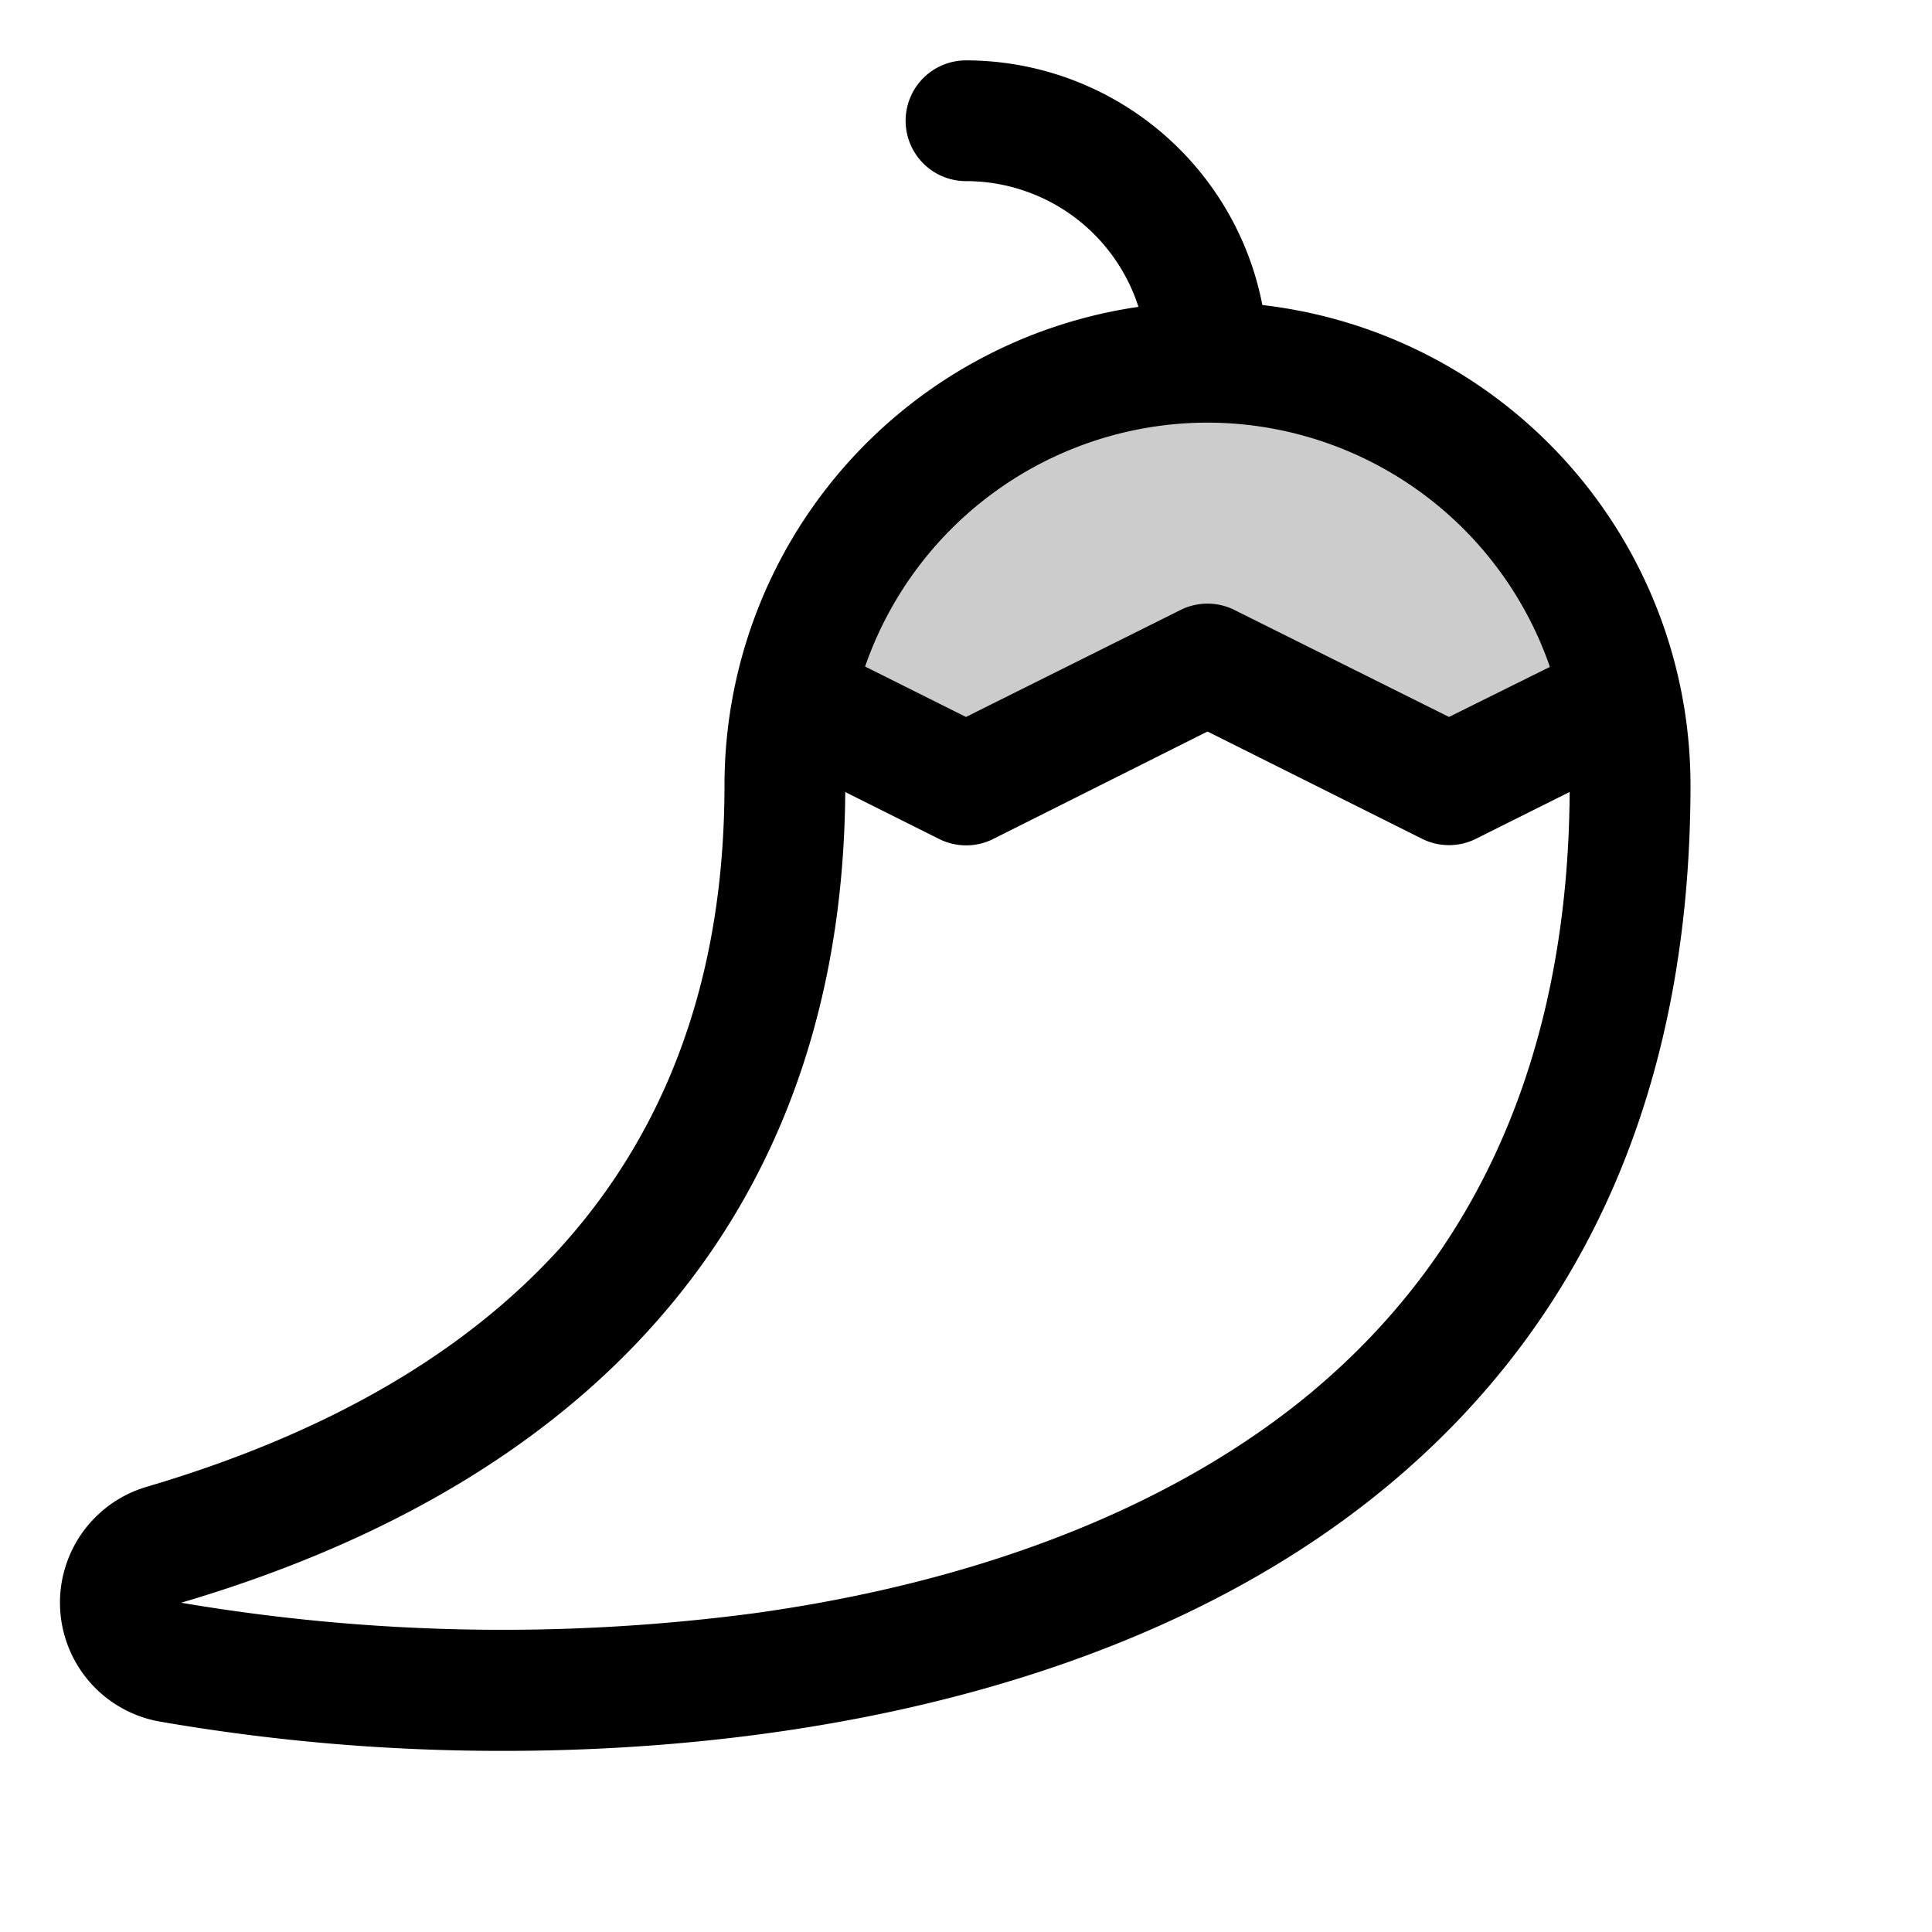 <svg xmlns="http://www.w3.org/2000/svg" width="3em" height="3em" viewBox="0 0 256 256"><g fill="currentColor"><path d="M214.83 92.58L192 104l-32-16l-32 16l-22.83-11.42a56 56 0 0 1 109.66 0" opacity=".2"/><path d="M167.27 40.42A40.06 40.06 0 0 0 128 8a8 8 0 0 0 0 16a24 24 0 0 1 22.85 16.66A64.08 64.08 0 0 0 96 104c0 46.75-25.75 78-76.53 93a16 16 0 0 0 1.77 31.13A265 265 0 0 0 66.75 232c40.78 0 86.16-9.15 117.53-35.46C210.64 174.44 224 143.3 224 104a64.07 64.07 0 0 0-56.73-63.58M160 56a48.07 48.07 0 0 1 45.37 32.37L192 95l-28.42-14.17a8 8 0 0 0-7.16 0L128 95l-13.37-6.68A48.08 48.08 0 0 1 160 56m14 128.3c-18 15.07-43.6 25.26-74.12 29.47a254.4 254.4 0 0 1-75.88-1.4c57.23-16.87 87.63-54 88-107.42l12.44 6.22a8 8 0 0 0 7.16 0L160 96.93l28.42 14.21a8 8 0 0 0 7.16 0l12.41-6.2c-.21 33.9-11.64 60.6-33.99 79.35Z"/></g></svg>